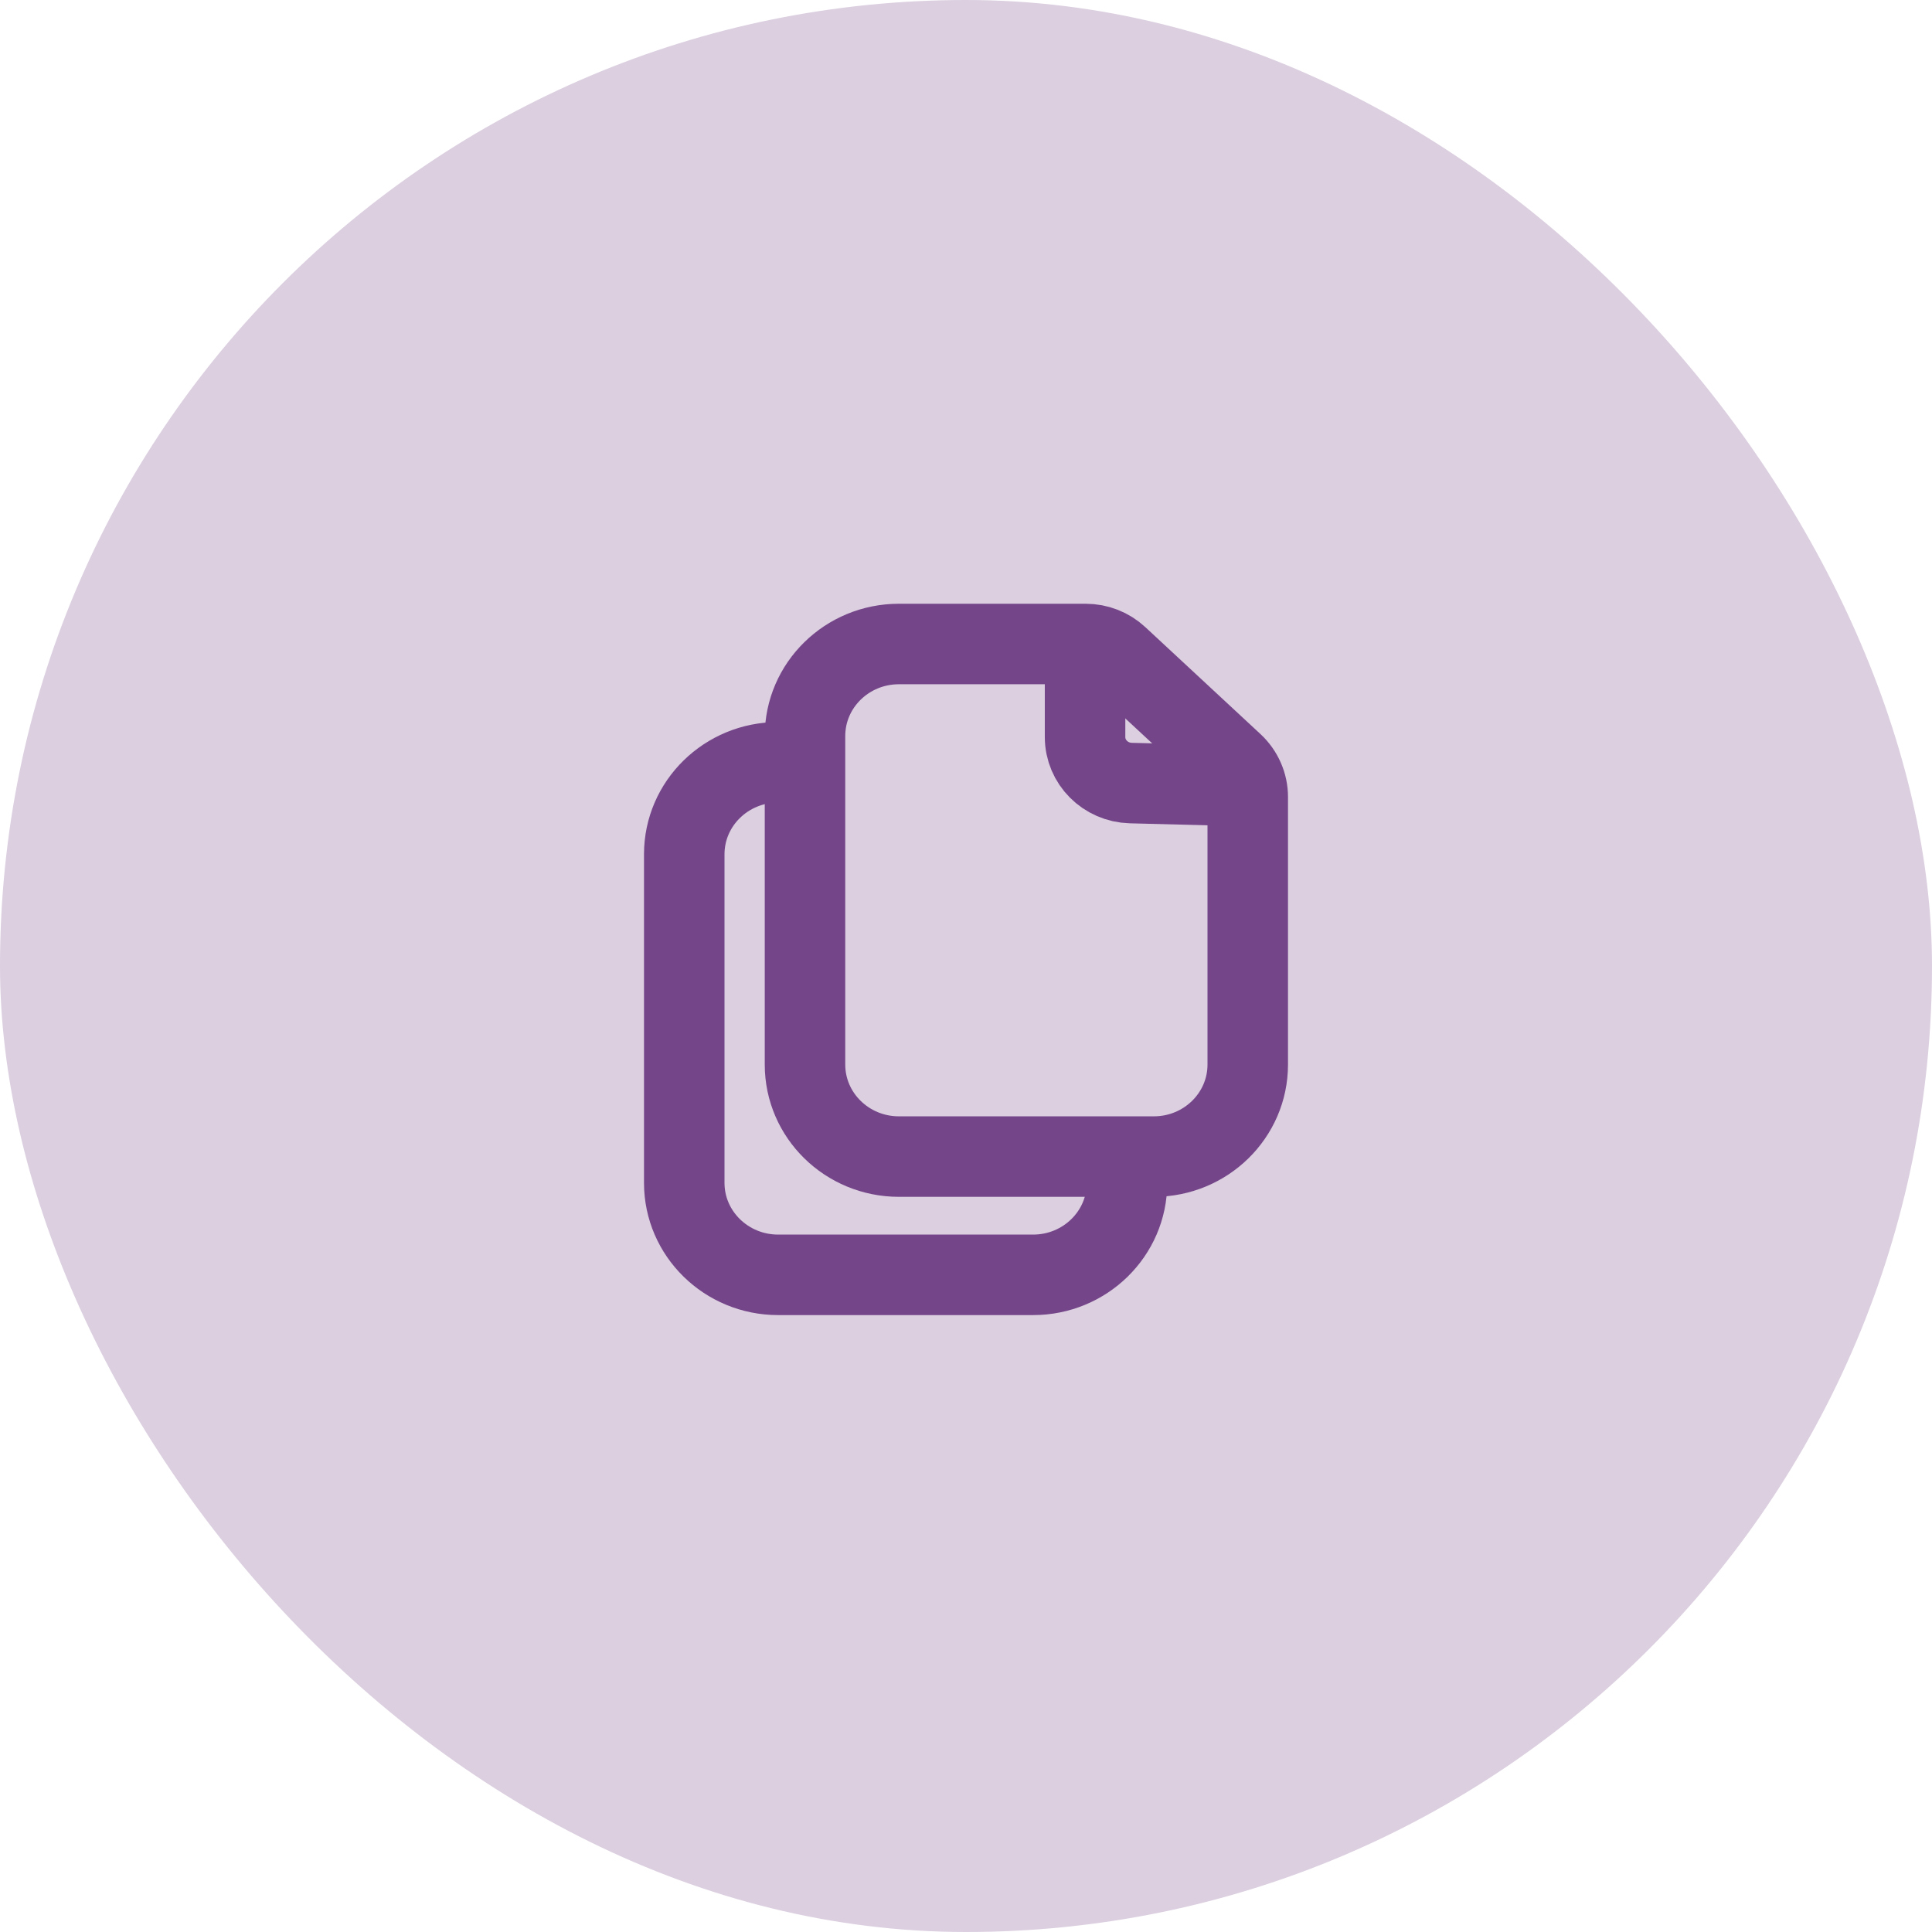 <svg xmlns="http://www.w3.org/2000/svg" width="48" height="48" viewBox="0 0 48 48">
  <g fill="none" fill-rule="evenodd">
    <rect width="48" height="48" fill="#DBCFE0" rx="24"/>
    <g stroke="#744589" stroke-width="2" transform="translate(17 16)">
      <path d="M2.333,2.939 L6.972,2.939 C7.271,2.939 7.558,3.051 7.775,3.252 L10.636,5.91 C10.868,6.126 11,6.426 11,6.739 L11,13.388 C11,14.65 9.955,15.673 8.667,15.673 L2.333,15.673 C1.045,15.673 4.67935729e-17,14.65 -1.11022303e-16,13.388 L-8.8817842e-16,5.224 C-1.0459943e-15,3.962 1.045,2.939 2.333,2.939 Z"/>
      <path fill="#DBCFE0" fill-rule="nonzero" d="M5.333,8.18892942e-16 L9.972,1.52259158e-15 C10.271,1.2089681e-15 10.558,0.112 10.775,0.314 L13.636,2.971 C13.868,3.187 14,3.487 14,3.801 L14,10.449 C14,11.711 12.955,12.735 11.667,12.735 L5.333,12.735 C4.045,12.735 3,11.711 3,10.449 L3,2.286 C3,1.023 4.045,2.31892714e-16 5.333,8.18892942e-16 Z"/>
      <path stroke-linecap="square" d="M9.958,0.49 L9.958,2.312 C9.958,2.932 10.462,3.438 11.094,3.455 L13.377,3.514"/>
    </g>
  </g>
</svg>
